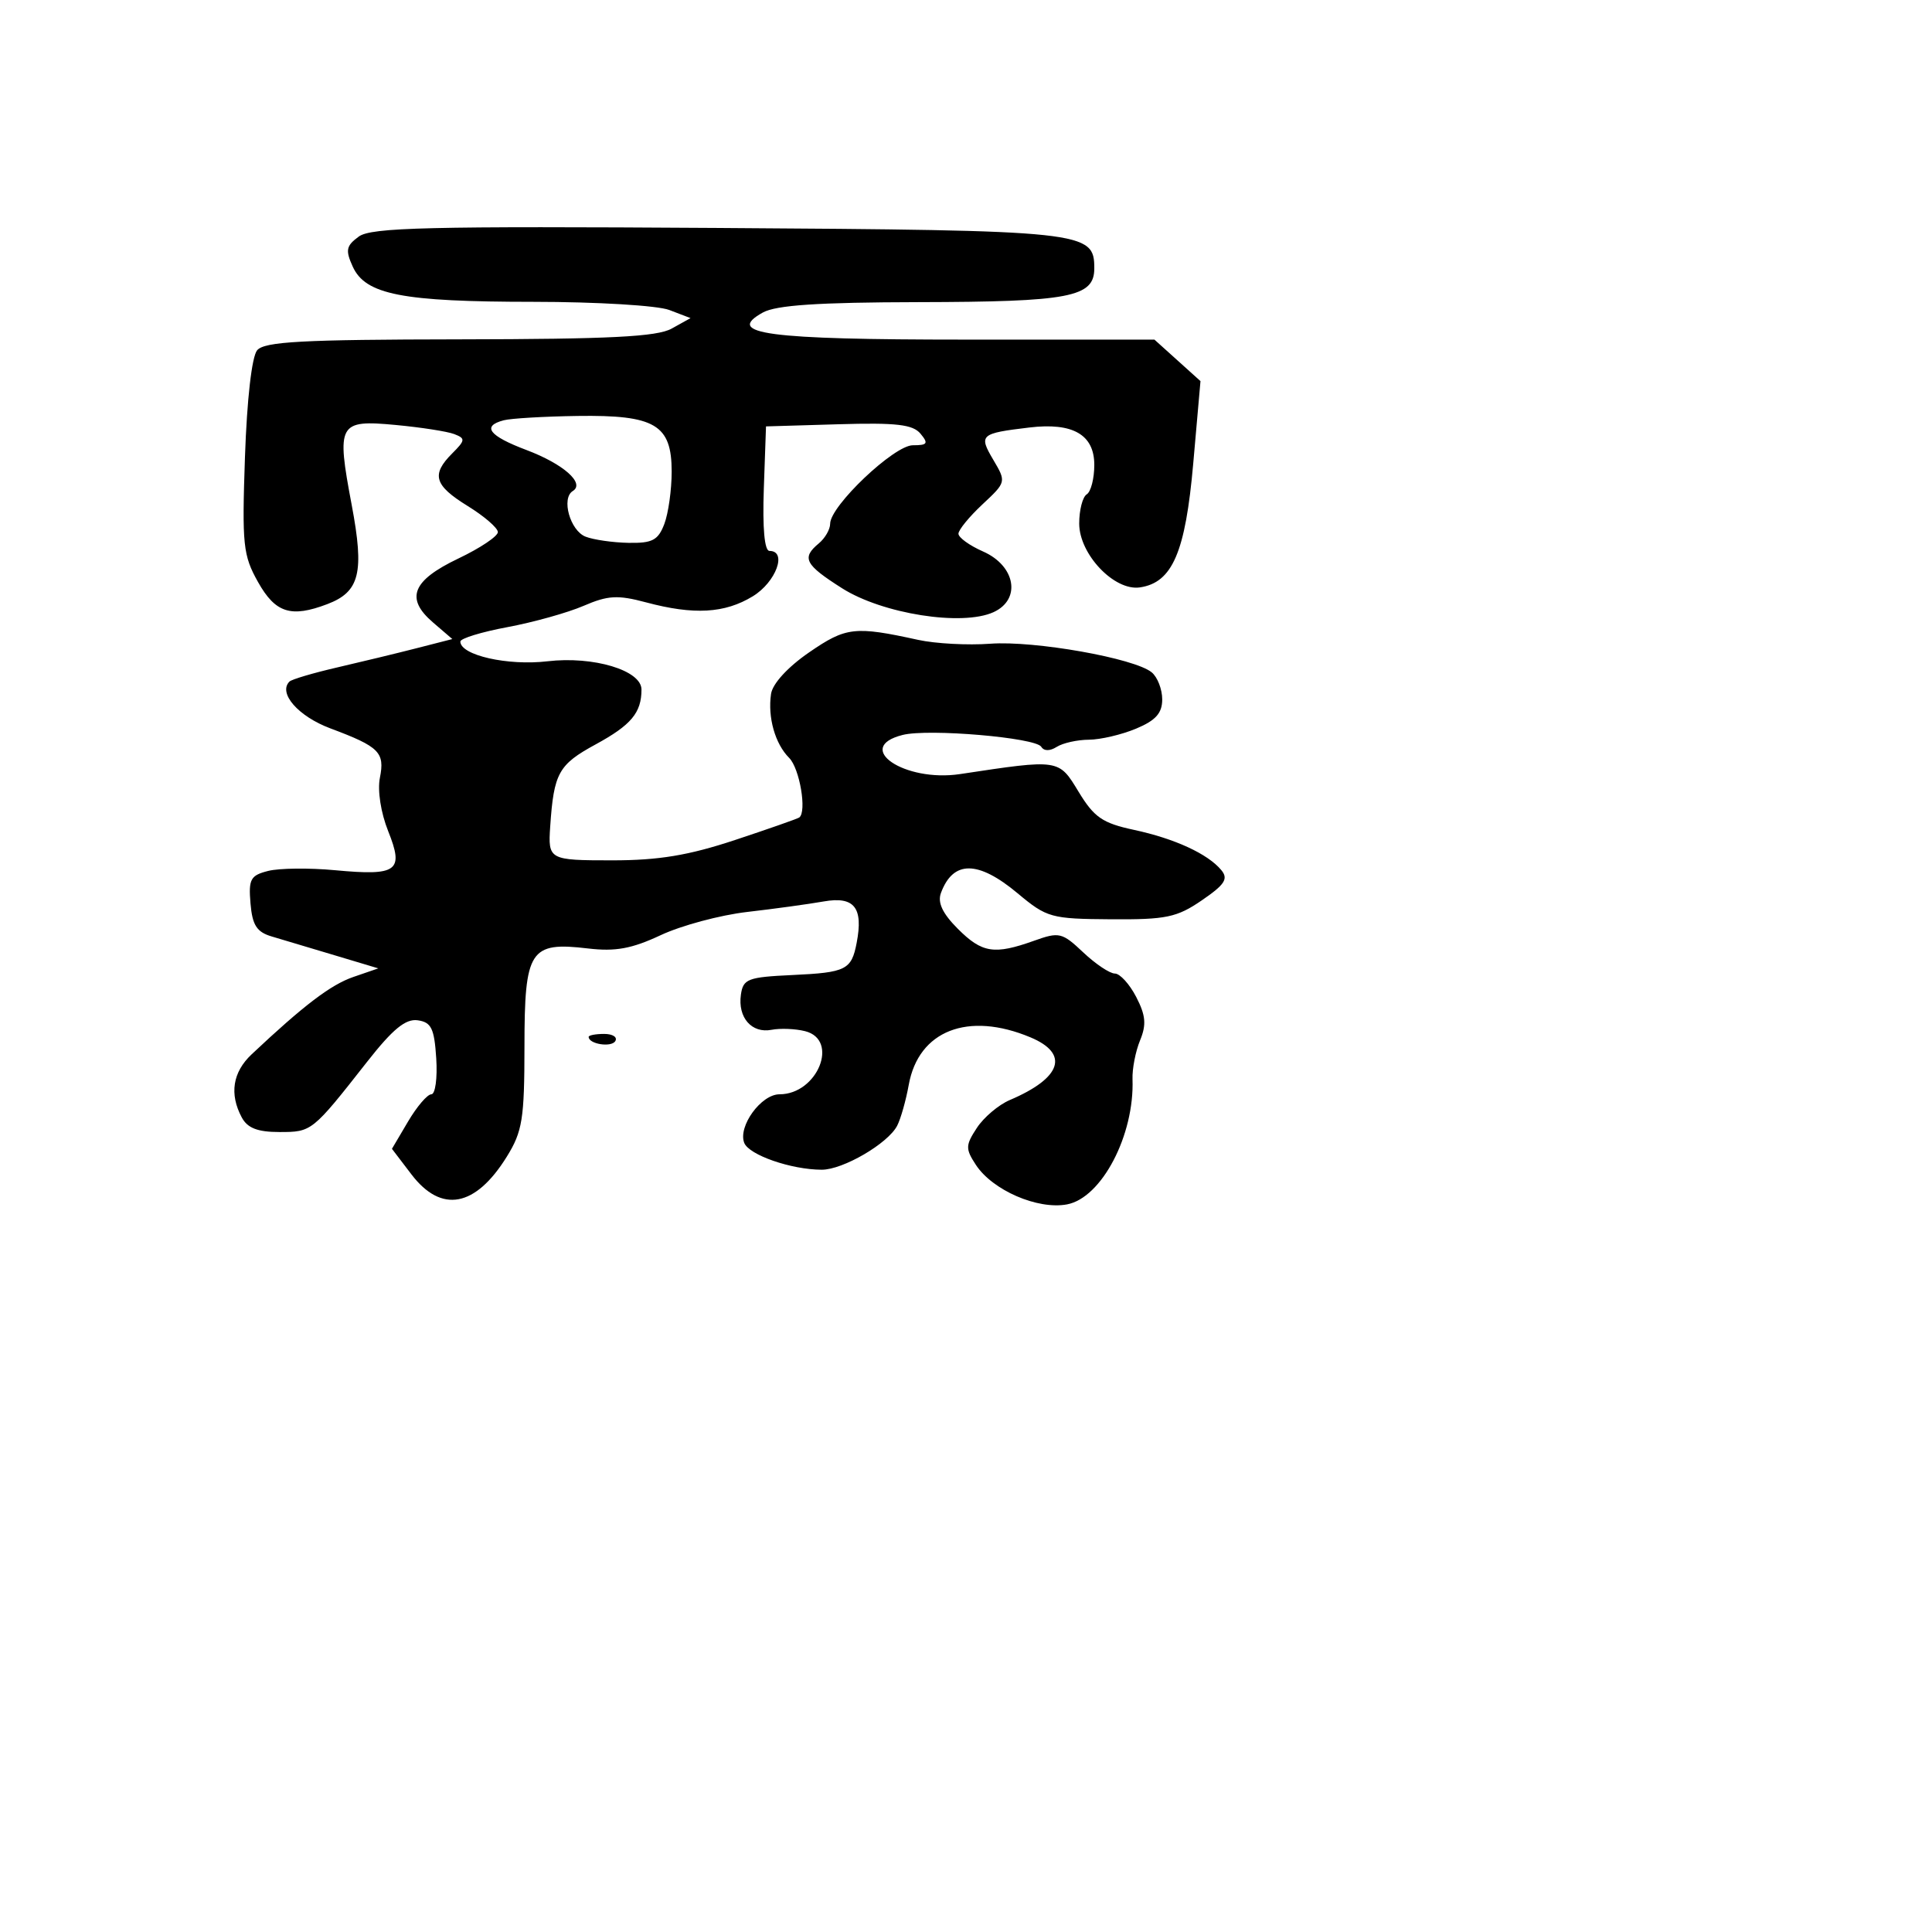 <svg xmlns="http://www.w3.org/2000/svg" width="256" height="256" viewBox="0 0 256 256" version="1.1">
	<path d="M 47.540 31.346 C 45.864 32.573, 45.748 33.151, 46.741 35.330 C 48.433 39.043, 53.281 39.988, 70.685 39.994 C 79.091 39.998, 87.127 40.480, 88.685 41.075 L 91.500 42.151 89 43.540 C 87.054 44.622, 80.825 44.937, 60.872 44.965 C 40.033 44.993, 35.026 45.264, 34.071 46.414 C 33.367 47.263, 32.722 52.918, 32.459 60.548 C 32.058 72.210, 32.202 73.588, 34.195 77.133 C 36.494 81.223, 38.559 81.879, 43.374 80.048 C 47.672 78.414, 48.294 75.883, 46.604 66.919 C 44.562 56.096, 44.833 55.602, 52.419 56.310 C 55.777 56.624, 59.272 57.167, 60.185 57.517 C 61.692 58.096, 61.667 58.333, 59.923 60.077 C 57.112 62.888, 57.530 64.308, 61.973 67.049 C 64.158 68.397, 65.957 69.950, 65.970 70.500 C 65.982 71.050, 63.632 72.625, 60.746 74 C 54.611 76.923, 53.667 79.291, 57.369 82.472 L 59.936 84.678 55.218 85.887 C 52.623 86.552, 47.888 87.698, 44.696 88.435 C 41.504 89.172, 38.650 90.016, 38.355 90.312 C 36.824 91.842, 39.517 94.922, 43.778 96.515 C 50.265 98.941, 51.013 99.687, 50.338 103.060 C 50.002 104.739, 50.461 107.695, 51.435 110.130 C 53.558 115.435, 52.678 116.081, 44.390 115.307 C 40.991 114.990, 37.012 115.031, 35.547 115.399 C 33.191 115.990, 32.919 116.487, 33.192 119.706 C 33.436 122.592, 34.017 123.499, 36 124.086 C 37.375 124.494, 41.116 125.612, 44.314 126.571 L 50.128 128.314 46.814 129.455 C 43.828 130.483, 40.232 133.220, 33.342 139.705 C 30.827 142.072, 30.375 144.964, 32.035 148.066 C 32.791 149.479, 34.139 150, 37.035 150 C 41.323 150, 41.366 149.965, 48.644 140.694 C 52.048 136.357, 53.746 134.965, 55.351 135.194 C 57.153 135.450, 57.549 136.268, 57.805 140.250 C 57.972 142.863, 57.679 145, 57.154 145 C 56.628 145, 55.238 146.626, 54.066 148.613 L 51.934 152.225 54.518 155.613 C 58.480 160.807, 62.997 159.968, 67.155 153.263 C 69.223 149.928, 69.489 148.268, 69.494 138.669 C 69.501 125.847, 70.203 124.763, 77.910 125.676 C 81.549 126.107, 83.712 125.711, 87.551 123.912 C 90.273 122.636, 95.425 121.253, 99 120.840 C 102.575 120.427, 107.143 119.800, 109.152 119.446 C 113.199 118.734, 114.413 120.260, 113.513 124.932 C 112.824 128.511, 112.116 128.866, 105 129.197 C 99.080 129.473, 98.471 129.706, 98.173 131.805 C 97.744 134.833, 99.604 136.961, 102.237 136.454 C 103.396 136.231, 105.392 136.311, 106.672 136.633 C 111.249 137.781, 108.328 145, 103.286 145 C 100.854 145, 97.771 149.239, 98.611 151.428 C 99.229 153.039, 104.834 154.985, 108.882 154.994 C 111.699 155.001, 117.665 151.520, 118.881 149.161 C 119.352 148.247, 120.042 145.811, 120.414 143.746 C 121.713 136.554, 128.264 133.994, 136.532 137.449 C 141.737 139.624, 140.684 142.833, 133.803 145.761 C 132.319 146.392, 130.355 148.054, 129.438 149.454 C 127.926 151.761, 127.914 152.221, 129.310 154.351 C 131.518 157.721, 137.502 160.316, 141.385 159.588 C 145.978 158.726, 150.331 150.406, 150.064 143 C 150.014 141.625, 150.465 139.309, 151.065 137.853 C 151.925 135.770, 151.815 134.543, 150.553 132.103 C 149.671 130.396, 148.398 128.999, 147.724 128.999 C 147.051 128.998, 145.163 127.735, 143.530 126.192 C 140.736 123.554, 140.350 123.462, 137.030 124.650 C 131.750 126.538, 130.133 126.287, 126.924 123.078 C 124.891 121.045, 124.208 119.600, 124.678 118.328 C 126.291 113.966, 129.593 113.982, 134.853 118.377 C 138.714 121.603, 139.268 121.757, 147.198 121.810 C 154.529 121.860, 155.940 121.565, 159.256 119.293 C 162.305 117.204, 162.789 116.451, 161.829 115.294 C 160.039 113.137, 155.651 111.118, 150.222 109.954 C 146.088 109.068, 144.974 108.299, 142.922 104.919 C 140.271 100.553, 140.420 100.575, 127.218 102.569 C 119.834 103.685, 113.020 99.037, 119.614 97.382 C 123.036 96.523, 137.218 97.735, 137.970 98.951 C 138.331 99.536, 139.112 99.541, 140.026 98.963 C 140.837 98.450, 142.752 98.024, 144.282 98.015 C 145.812 98.007, 148.625 97.348, 150.532 96.551 C 153.140 95.462, 154 94.499, 154 92.673 C 154 91.338, 153.375 89.726, 152.610 89.092 C 150.356 87.221, 137.072 84.864, 131.223 85.297 C 128.248 85.517, 123.944 85.287, 121.657 84.786 C 113.262 82.945, 112.107 83.077, 107.218 86.439 C 104.392 88.382, 102.367 90.590, 102.167 91.943 C 101.709 95.055, 102.700 98.557, 104.568 100.425 C 105.964 101.821, 106.934 107.566, 105.903 108.324 C 105.681 108.486, 101.845 109.830, 97.379 111.310 C 91.240 113.343, 87.274 114, 81.129 114 C 72.736 114, 72.605 113.928, 72.906 109.500 C 73.385 102.435, 74.005 101.315, 78.912 98.644 C 83.636 96.074, 85 94.443, 85 91.367 C 85 88.822, 78.629 86.909, 72.540 87.624 C 67.278 88.243, 61 86.820, 61 85.009 C 61 84.597, 63.813 83.736, 67.250 83.095 C 70.688 82.454, 75.222 81.186, 77.327 80.278 C 80.554 78.886, 81.851 78.813, 85.592 79.813 C 91.940 81.511, 96.030 81.279, 99.750 79.011 C 102.828 77.134, 104.348 73, 101.960 73 C 101.300 73, 101.025 69.983, 101.210 64.750 L 101.500 56.500 111.099 56.216 C 118.757 55.989, 120.956 56.241, 121.971 57.466 C 123.053 58.769, 122.899 59, 120.951 59 C 118.469 59, 110 67.039, 110 69.395 C 110 70.143, 109.325 71.315, 108.500 72 C 106.180 73.925, 106.643 74.817, 111.585 77.951 C 116.934 81.344, 127.489 83.010, 131.644 81.116 C 135.344 79.430, 134.572 74.972, 130.250 73.070 C 128.463 72.283, 127 71.226, 127 70.721 C 127 70.216, 128.429 68.467, 130.177 66.835 C 133.339 63.881, 133.345 63.855, 131.615 60.926 C 129.661 57.618, 129.877 57.425, 136.400 56.646 C 142.160 55.957, 145 57.594, 145 61.601 C 145 63.406, 144.550 65.160, 144 65.500 C 143.450 65.840, 143 67.582, 143 69.372 C 143 73.441, 147.651 78.335, 151.042 77.834 C 155.349 77.197, 157.075 73.187, 158.110 61.410 L 159.070 50.500 156.019 47.750 L 152.968 45 127.918 45 C 101.596 45, 95.963 44.247, 101.082 41.410 C 102.847 40.433, 108.415 40.061, 121.685 40.035 C 141.774 39.996, 145 39.377, 145 35.560 C 145 30.638, 143.921 30.522, 95 30.205 C 56.708 29.957, 49.189 30.138, 47.540 31.346 M 66.750 55.689 C 63.797 56.461, 64.781 57.752, 69.750 59.626 C 74.665 61.479, 77.556 64.039, 75.894 65.066 C 74.342 66.025, 75.543 70.308, 77.589 71.110 C 78.640 71.522, 81.199 71.891, 83.275 71.930 C 86.438 71.989, 87.207 71.585, 88.025 69.435 C 88.561 68.024, 89 64.900, 89 62.492 C 89 56.266, 86.803 54.968, 76.527 55.116 C 72.112 55.180, 67.713 55.438, 66.750 55.689 M 78 137.393 C 78 138.342, 80.993 138.820, 81.527 137.956 C 81.852 137.430, 81.191 137, 80.059 137 C 78.927 137, 78 137.177, 78 137.393" stroke="none" fill="black" fill-rule="evenodd"/>
</svg>